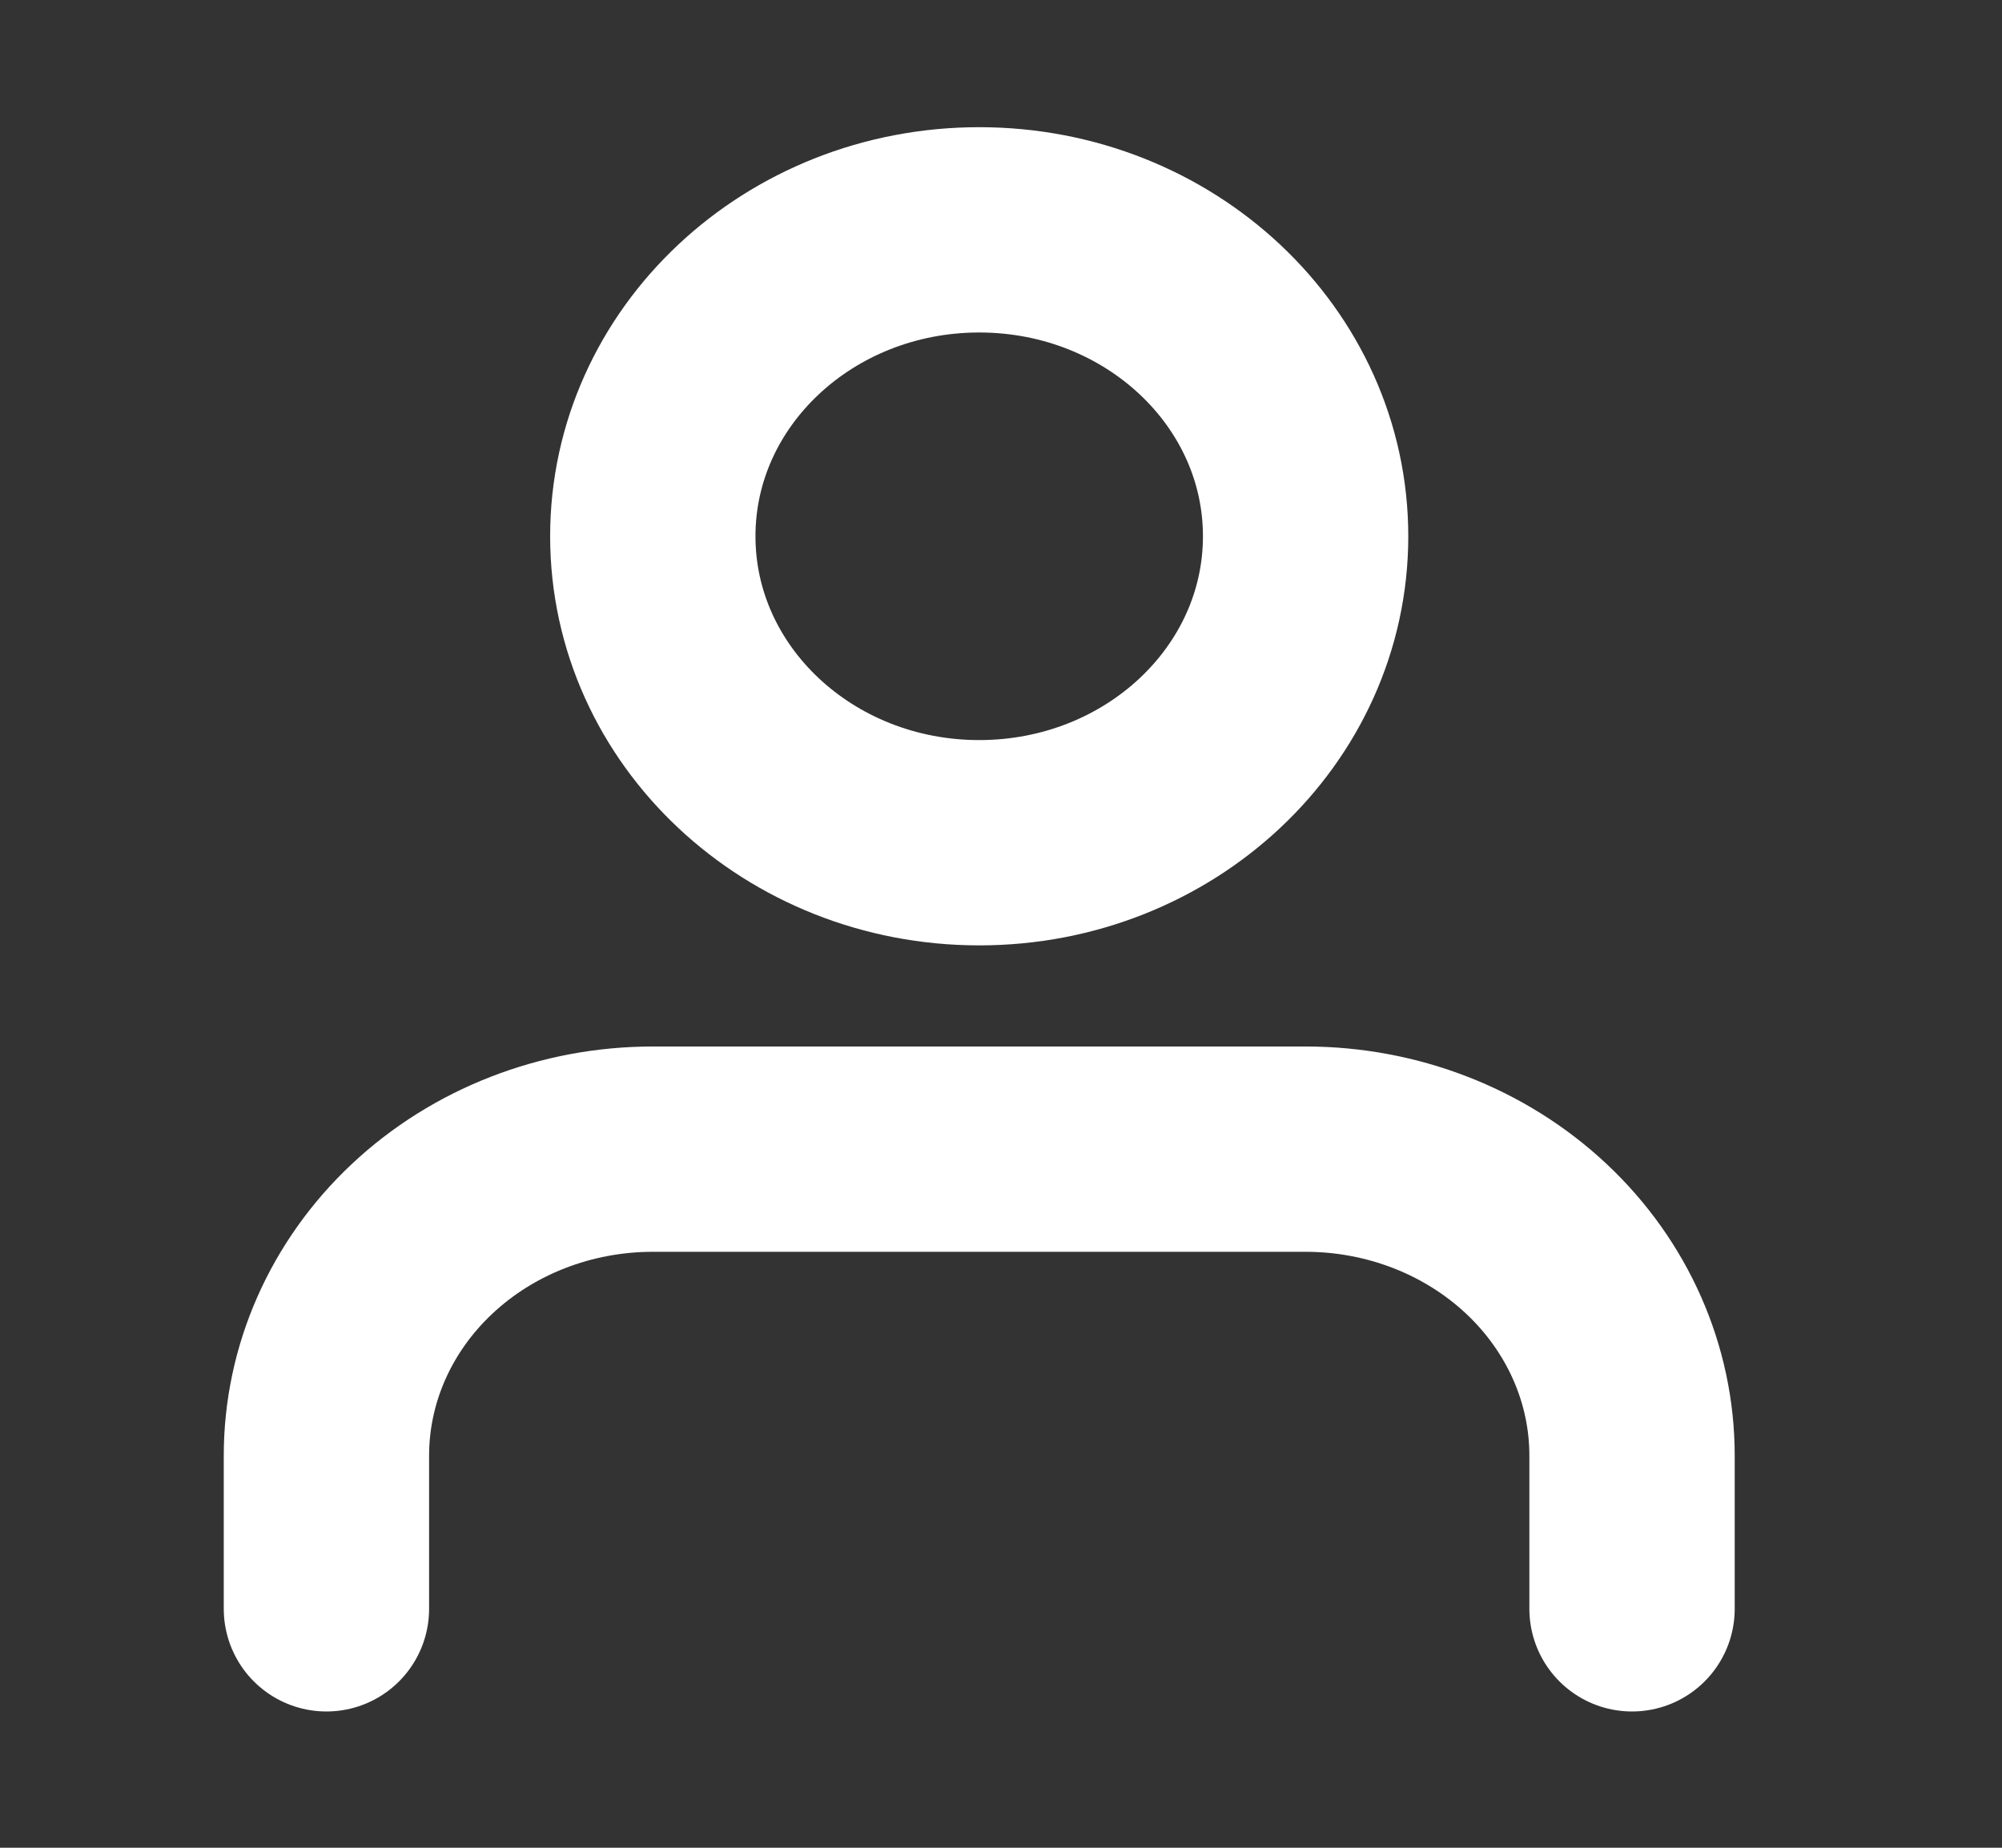 <svg width="39" height="36" viewBox="0 0 39 36" fill="none" xmlns="http://www.w3.org/2000/svg">
<rect x="0" y="0" width="39" height="36" fill="#333333" stroke="none"/>
<path d="M31.793 31.345V28.36C31.793 26.776 31.123 25.258 29.931 24.138C28.738 23.018 27.121 22.389 25.434 22.389H12.717C11.031 22.389 9.413 23.018 8.221 24.138C7.029 25.258 6.359 26.776 6.359 28.36V31.345M25.434 10.448C25.434 13.746 22.588 16.419 19.076 16.419C15.564 16.419 12.717 13.746 12.717 10.448C12.717 7.151 15.564 4.478 19.076 4.478C22.588 4.478 25.434 7.151 25.434 10.448Z" stroke="white" stroke-width="4" stroke-linecap="round" stroke-linejoin="round"/>
</svg>
